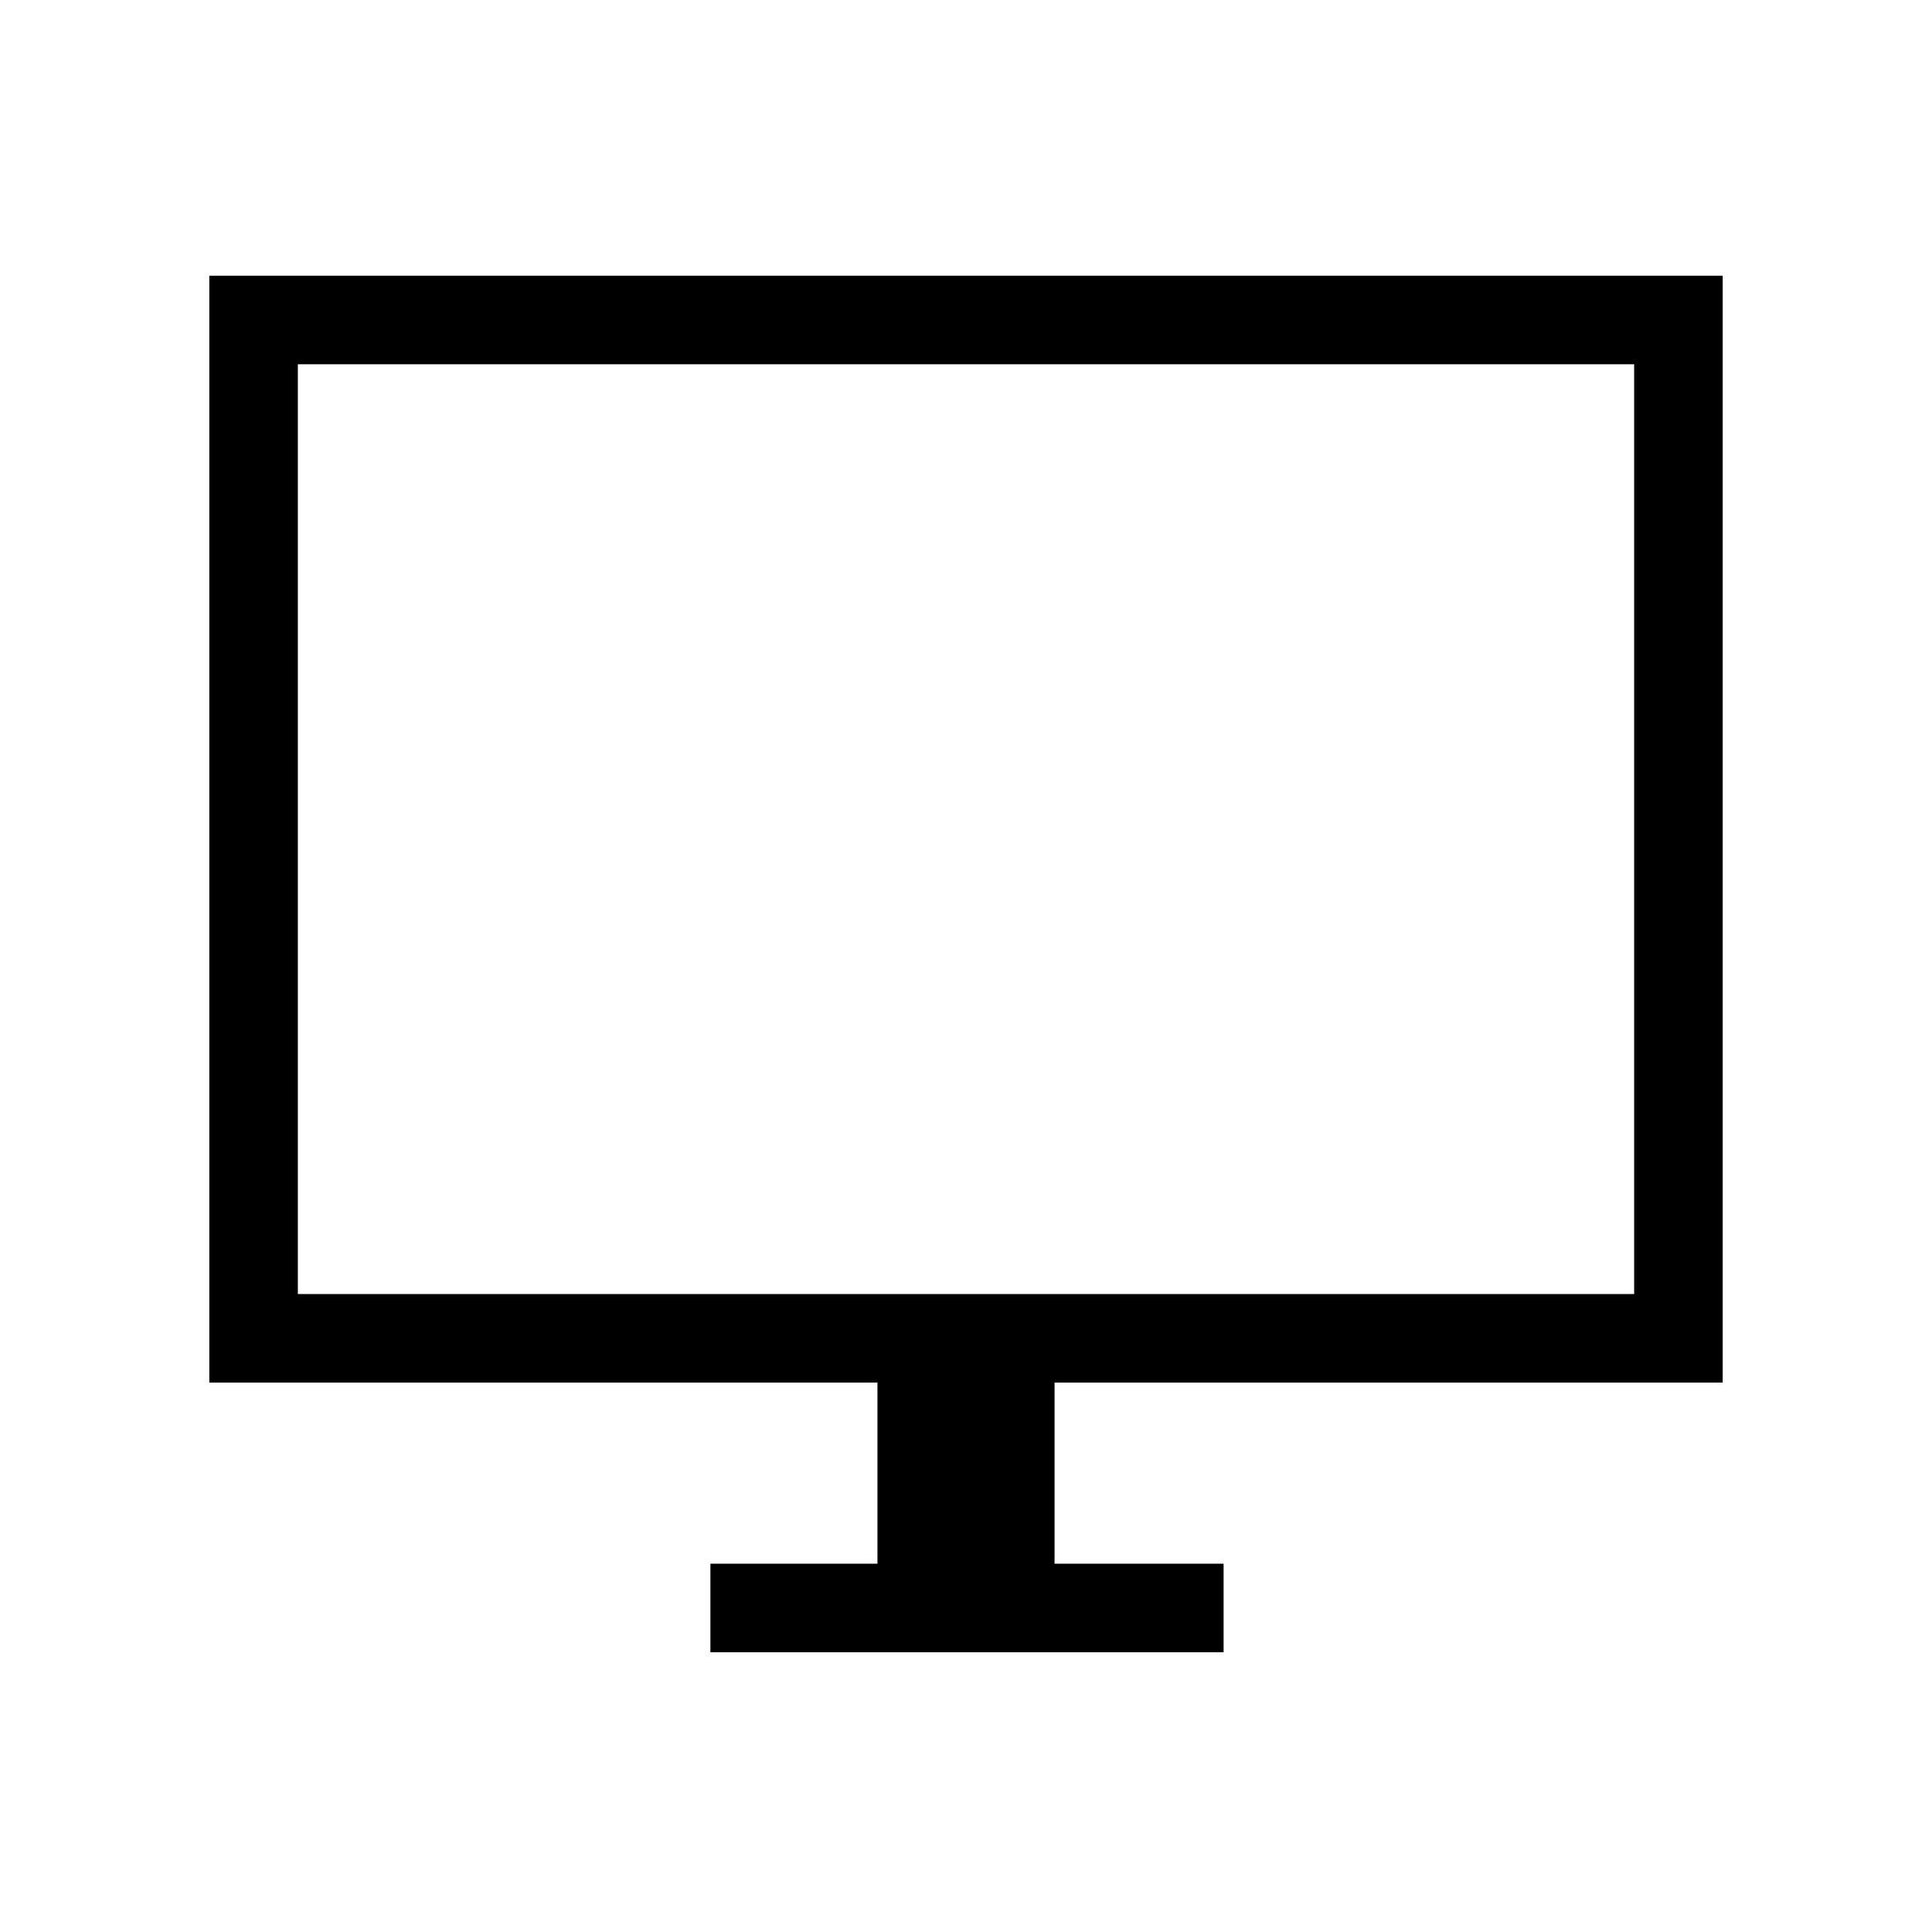 <svg xmlns="http://www.w3.org/2000/svg" height="48" width="48"><path d="M17.65 41.05V38.85H21.8V34.35H5.2V6.85H42.8V34.35H26.2V38.85H30.4V41.05ZM7.4 32.15H40.6V9.05H7.4ZM7.4 32.15V9.05V32.15Z"/></svg>